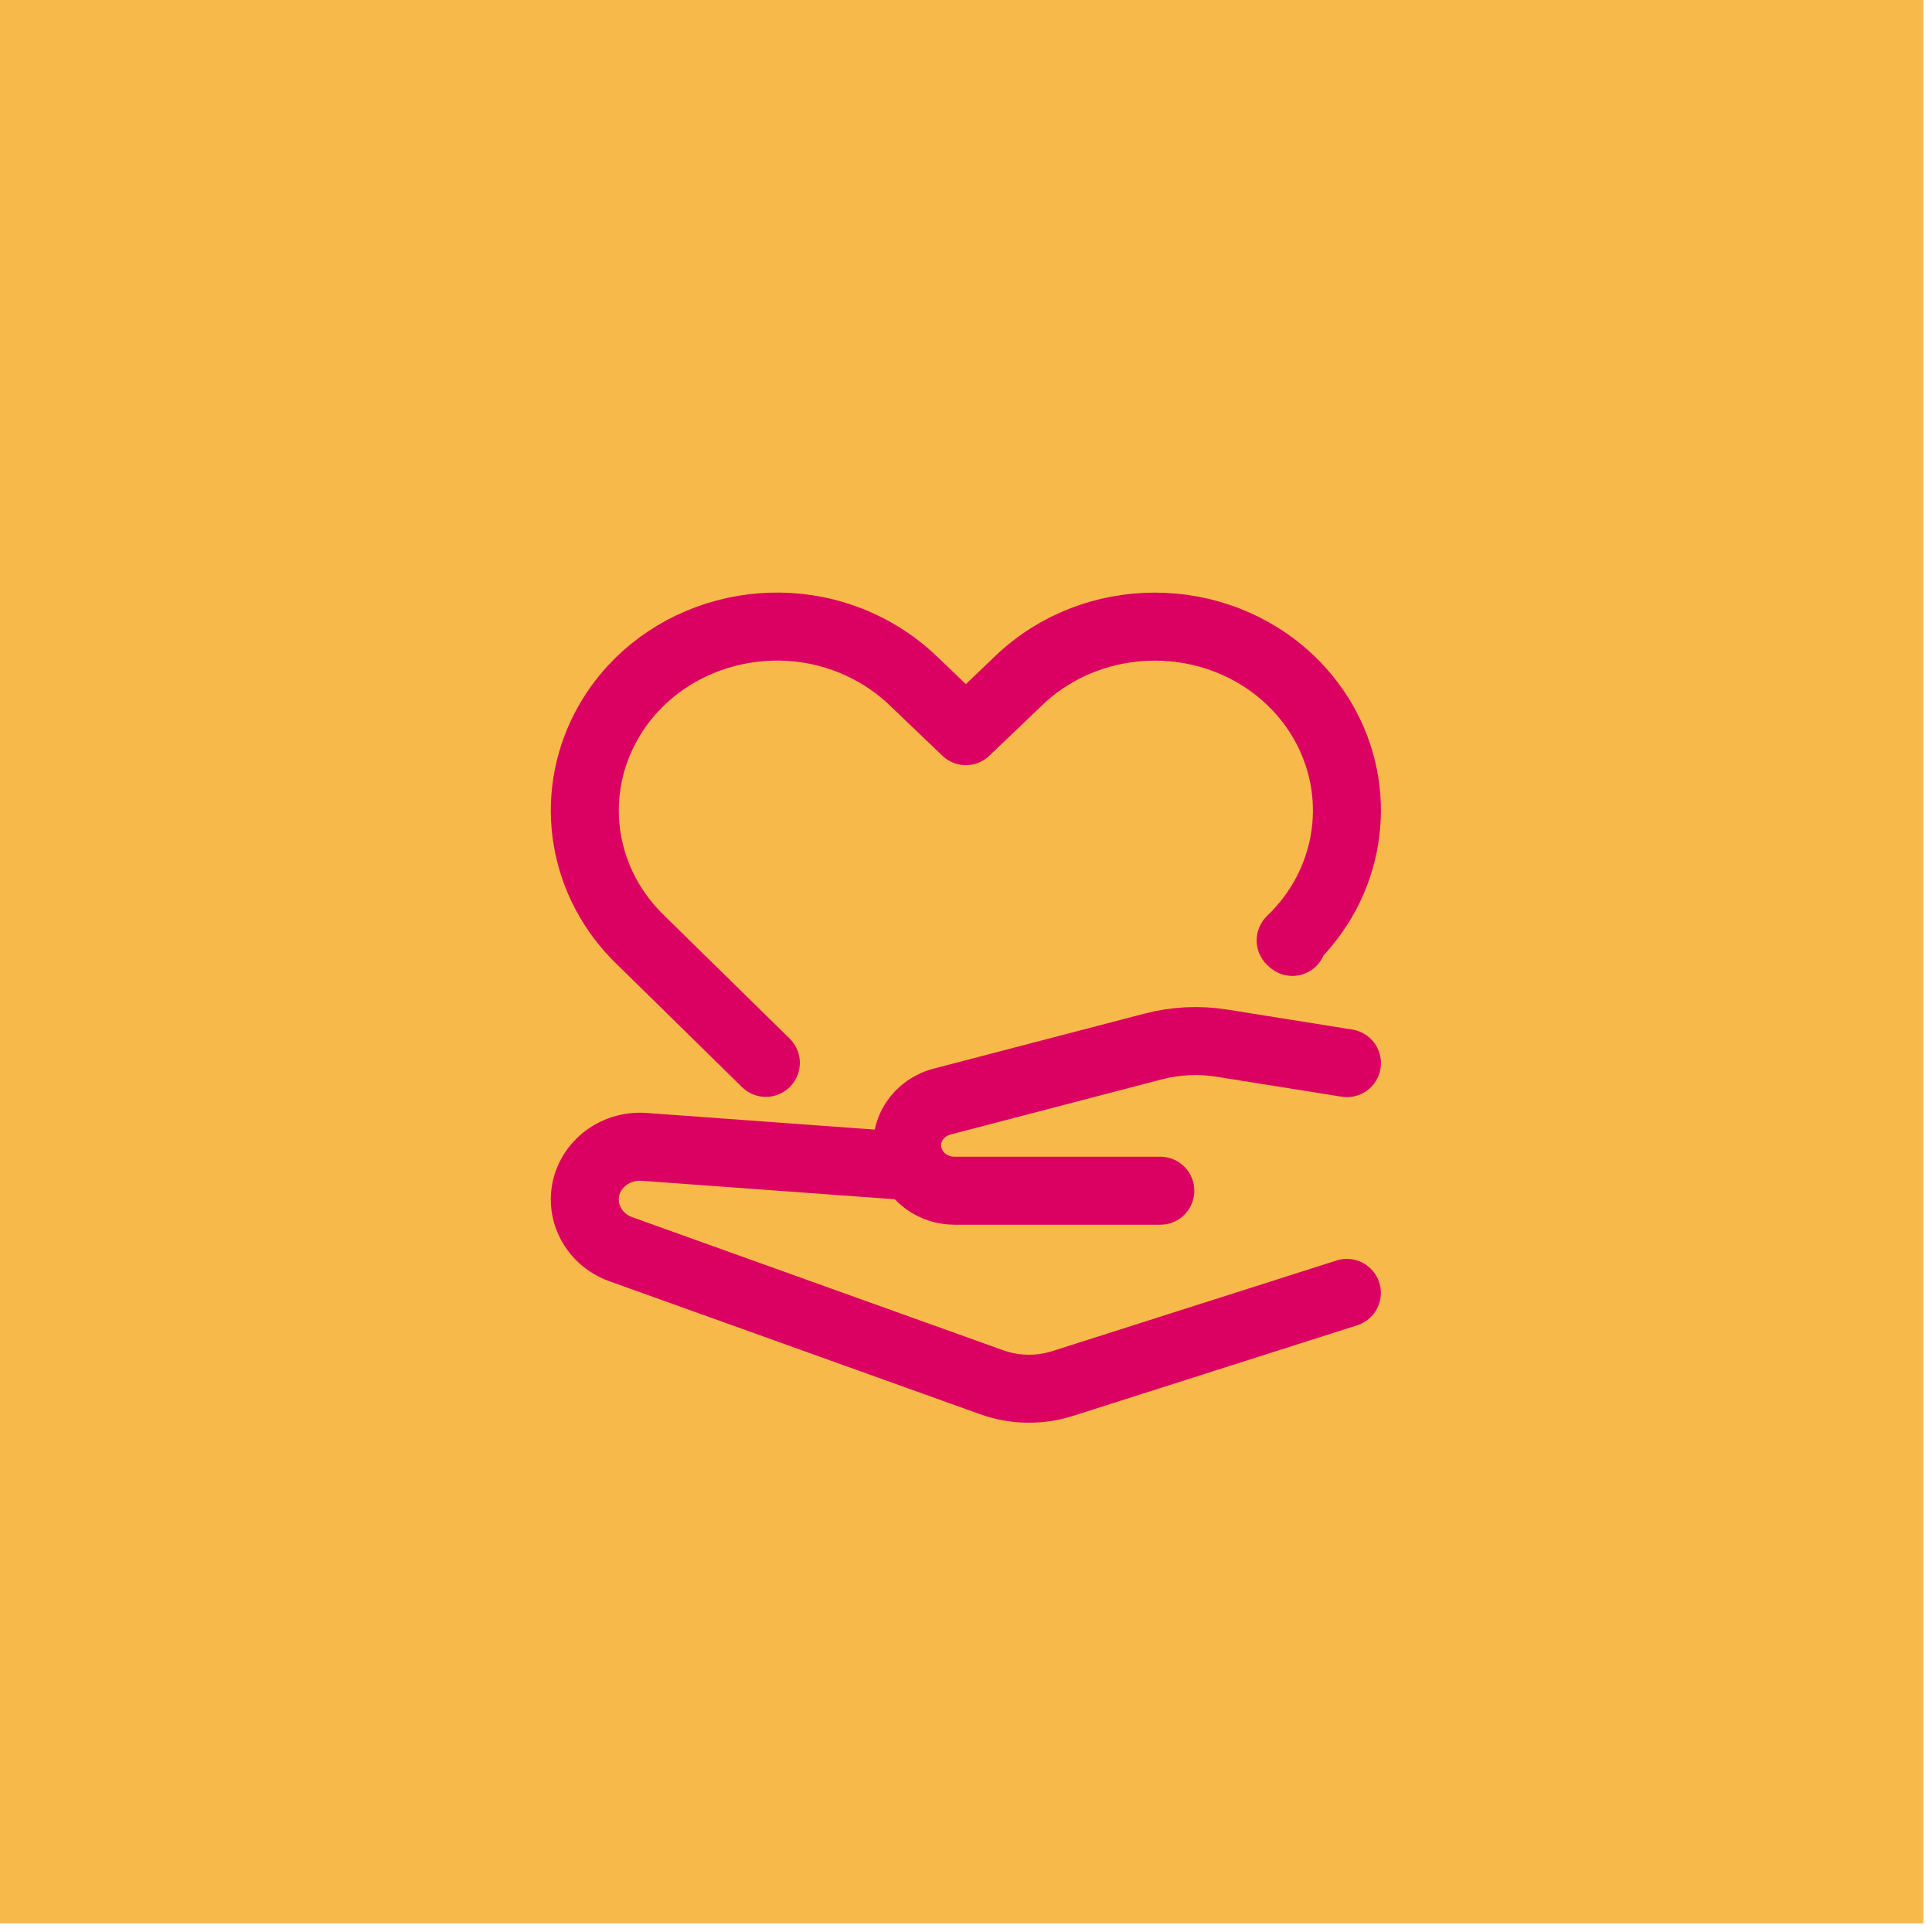 <?xml version="1.0" encoding="UTF-8"?>
<svg width="45px" height="45px" viewBox="0 0 45 45" version="1.1" xmlns="http://www.w3.org/2000/svg" xmlns:xlink="http://www.w3.org/1999/xlink">
    <title>642B2C80-8C82-4710-869E-DA50CA9202E0@3x</title>
    <g id="Claim-Charity" stroke="none" stroke-width="1" fill="none" fill-rule="evenodd">
        <g id="claim_charity-(1)" transform="translate(-193, -512)">
            <g id="block-01" transform="translate(193, 181)">
                <g id="content01" transform="translate(0, 181)">
                    <g id="charitableimpactforcharities/section-3/icon-2" transform="translate(0, 150)">
                        <rect id="Rectangle" fill="#F7BA4A" x="0" y="0" width="44.8" height="44.8"></rect>
                        <g id="icon/give" transform="translate(13, 14)" stroke="#DB0163" stroke-linecap="round" stroke-linejoin="round" stroke-width="1.584">
                            <g id="icon-give">
                                <path d="M8.255,13.169 L2.009,12.713 C1.301,12.659 0.681,13.165 0.625,13.843 C0.607,14.068 0.652,14.293 0.759,14.494 C0.904,14.772 1.154,14.987 1.458,15.096 L10.097,18.195 C10.63,18.386 11.214,18.396 11.753,18.224 L18.371,16.114" id="Stroke-1"></path>
                                <path d="M14.026,13.734 L9.233,13.734 C8.757,13.734 8.335,13.443 8.185,13.012 C7.991,12.46 8.304,11.861 8.882,11.676 C8.902,11.67 8.921,11.664 8.942,11.658 L13.859,10.375 C14.378,10.239 14.921,10.212 15.453,10.296 L18.373,10.762" id="Stroke-3"></path>
                                <path d="M4.838,10.756 L1.932,7.904 C0.57,6.601 0.233,4.61 1.094,2.961 C2.198,0.847 4.887,-0.01 7.097,1.046 C7.528,1.252 7.921,1.523 8.262,1.849 L9.497,3.03 L10.732,1.849 C12.479,0.178 15.313,0.177 17.062,1.848 C17.402,2.173 17.685,2.55 17.9,2.961 C18.761,4.61 18.424,6.6 17.062,7.904 L17.101,7.939" id="Stroke-5"></path>
                            </g>
                        </g>
                    </g>
                </g>
            </g>
        </g>
    </g>
</svg>